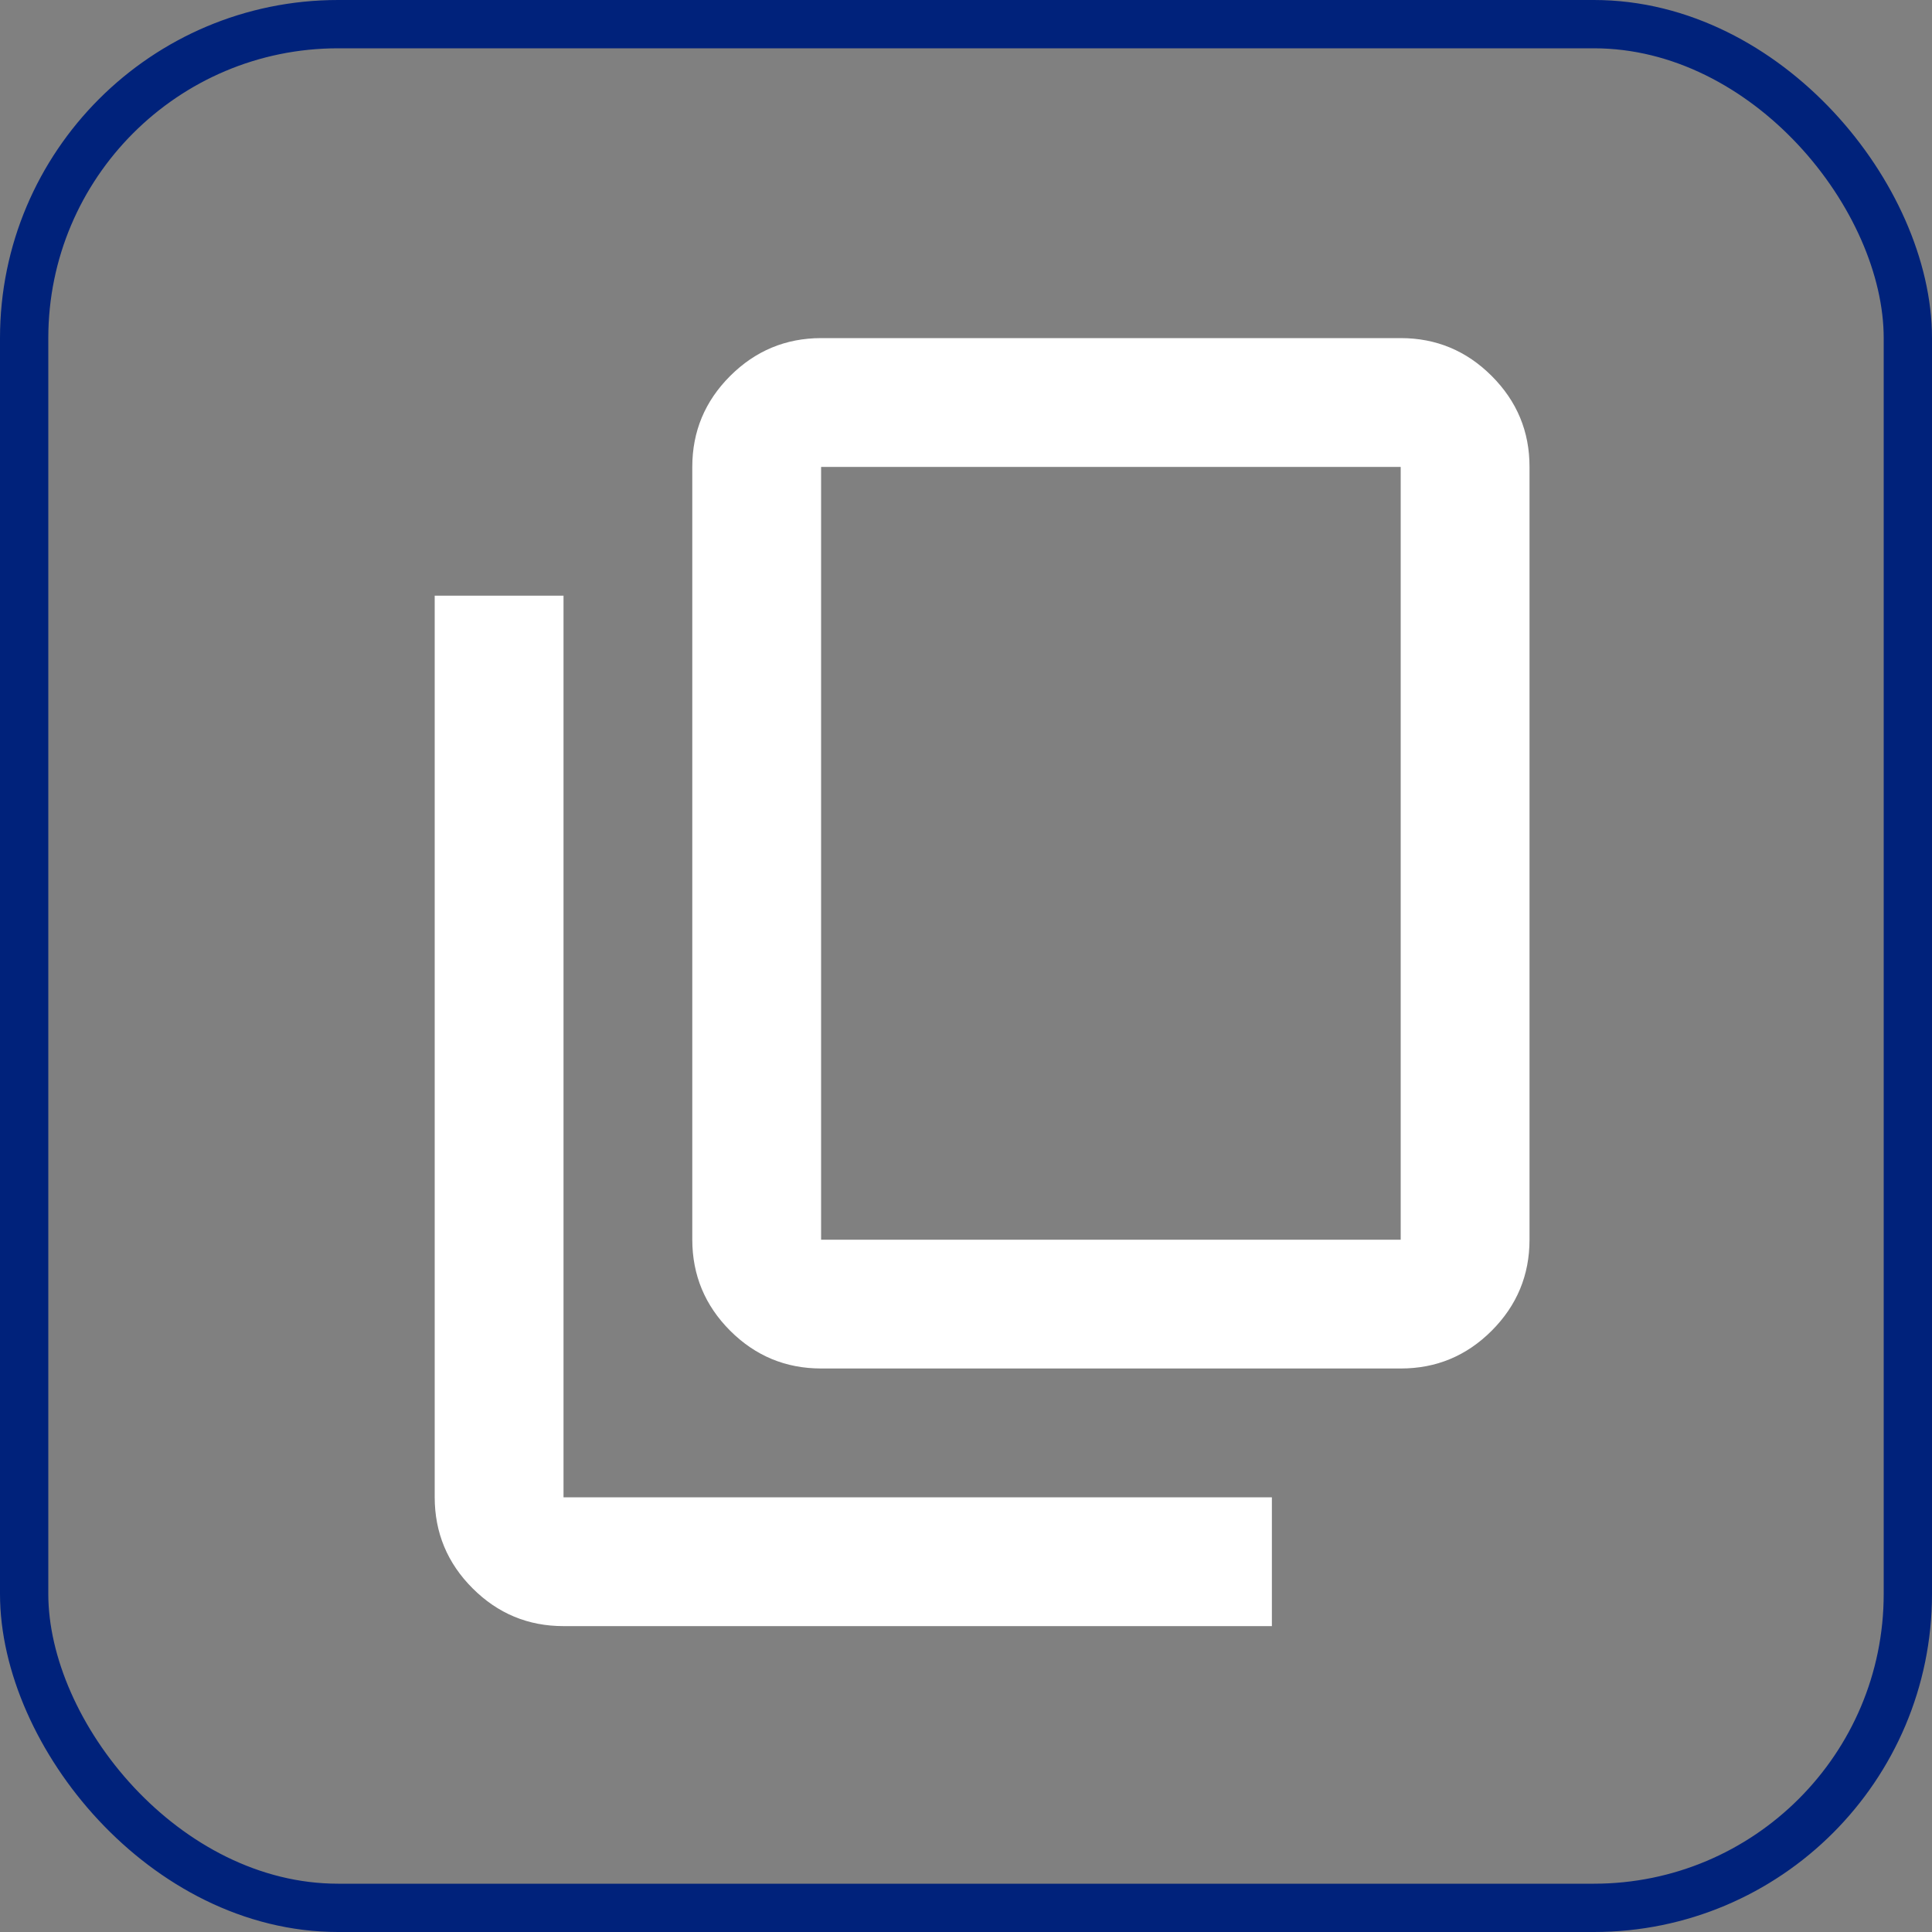 <svg width="40" height="40" viewBox="0 0 40 40" fill="none" xmlns="http://www.w3.org/2000/svg">
<rect x="0" y="0" width="40" height="40" fill="#808080" stroke="none"/>
<rect x="0.5" y="0.5" width="39" height="39" rx="6.5" stroke="#00227B"/>
<path d="M17 28.333C16.267 28.333 15.639 28.072 15.117 27.551C14.596 27.029 14.334 26.401 14.333 25.667V9.667C14.333 8.933 14.595 8.306 15.117 7.784C15.64 7.262 16.268 7.001 17 7H29C29.733 7 30.361 7.261 30.884 7.784C31.407 8.307 31.668 8.934 31.667 9.667V25.667C31.667 26.4 31.406 27.028 30.884 27.551C30.362 28.073 29.734 28.334 29 28.333H17ZM17 25.667H29V9.667H17V25.667ZM11.667 33.667C10.933 33.667 10.306 33.406 9.784 32.884C9.262 32.362 9.001 31.734 9 31V12.333H11.667V31H26.333V33.667H11.667Z" fill="white"/>
</svg>
